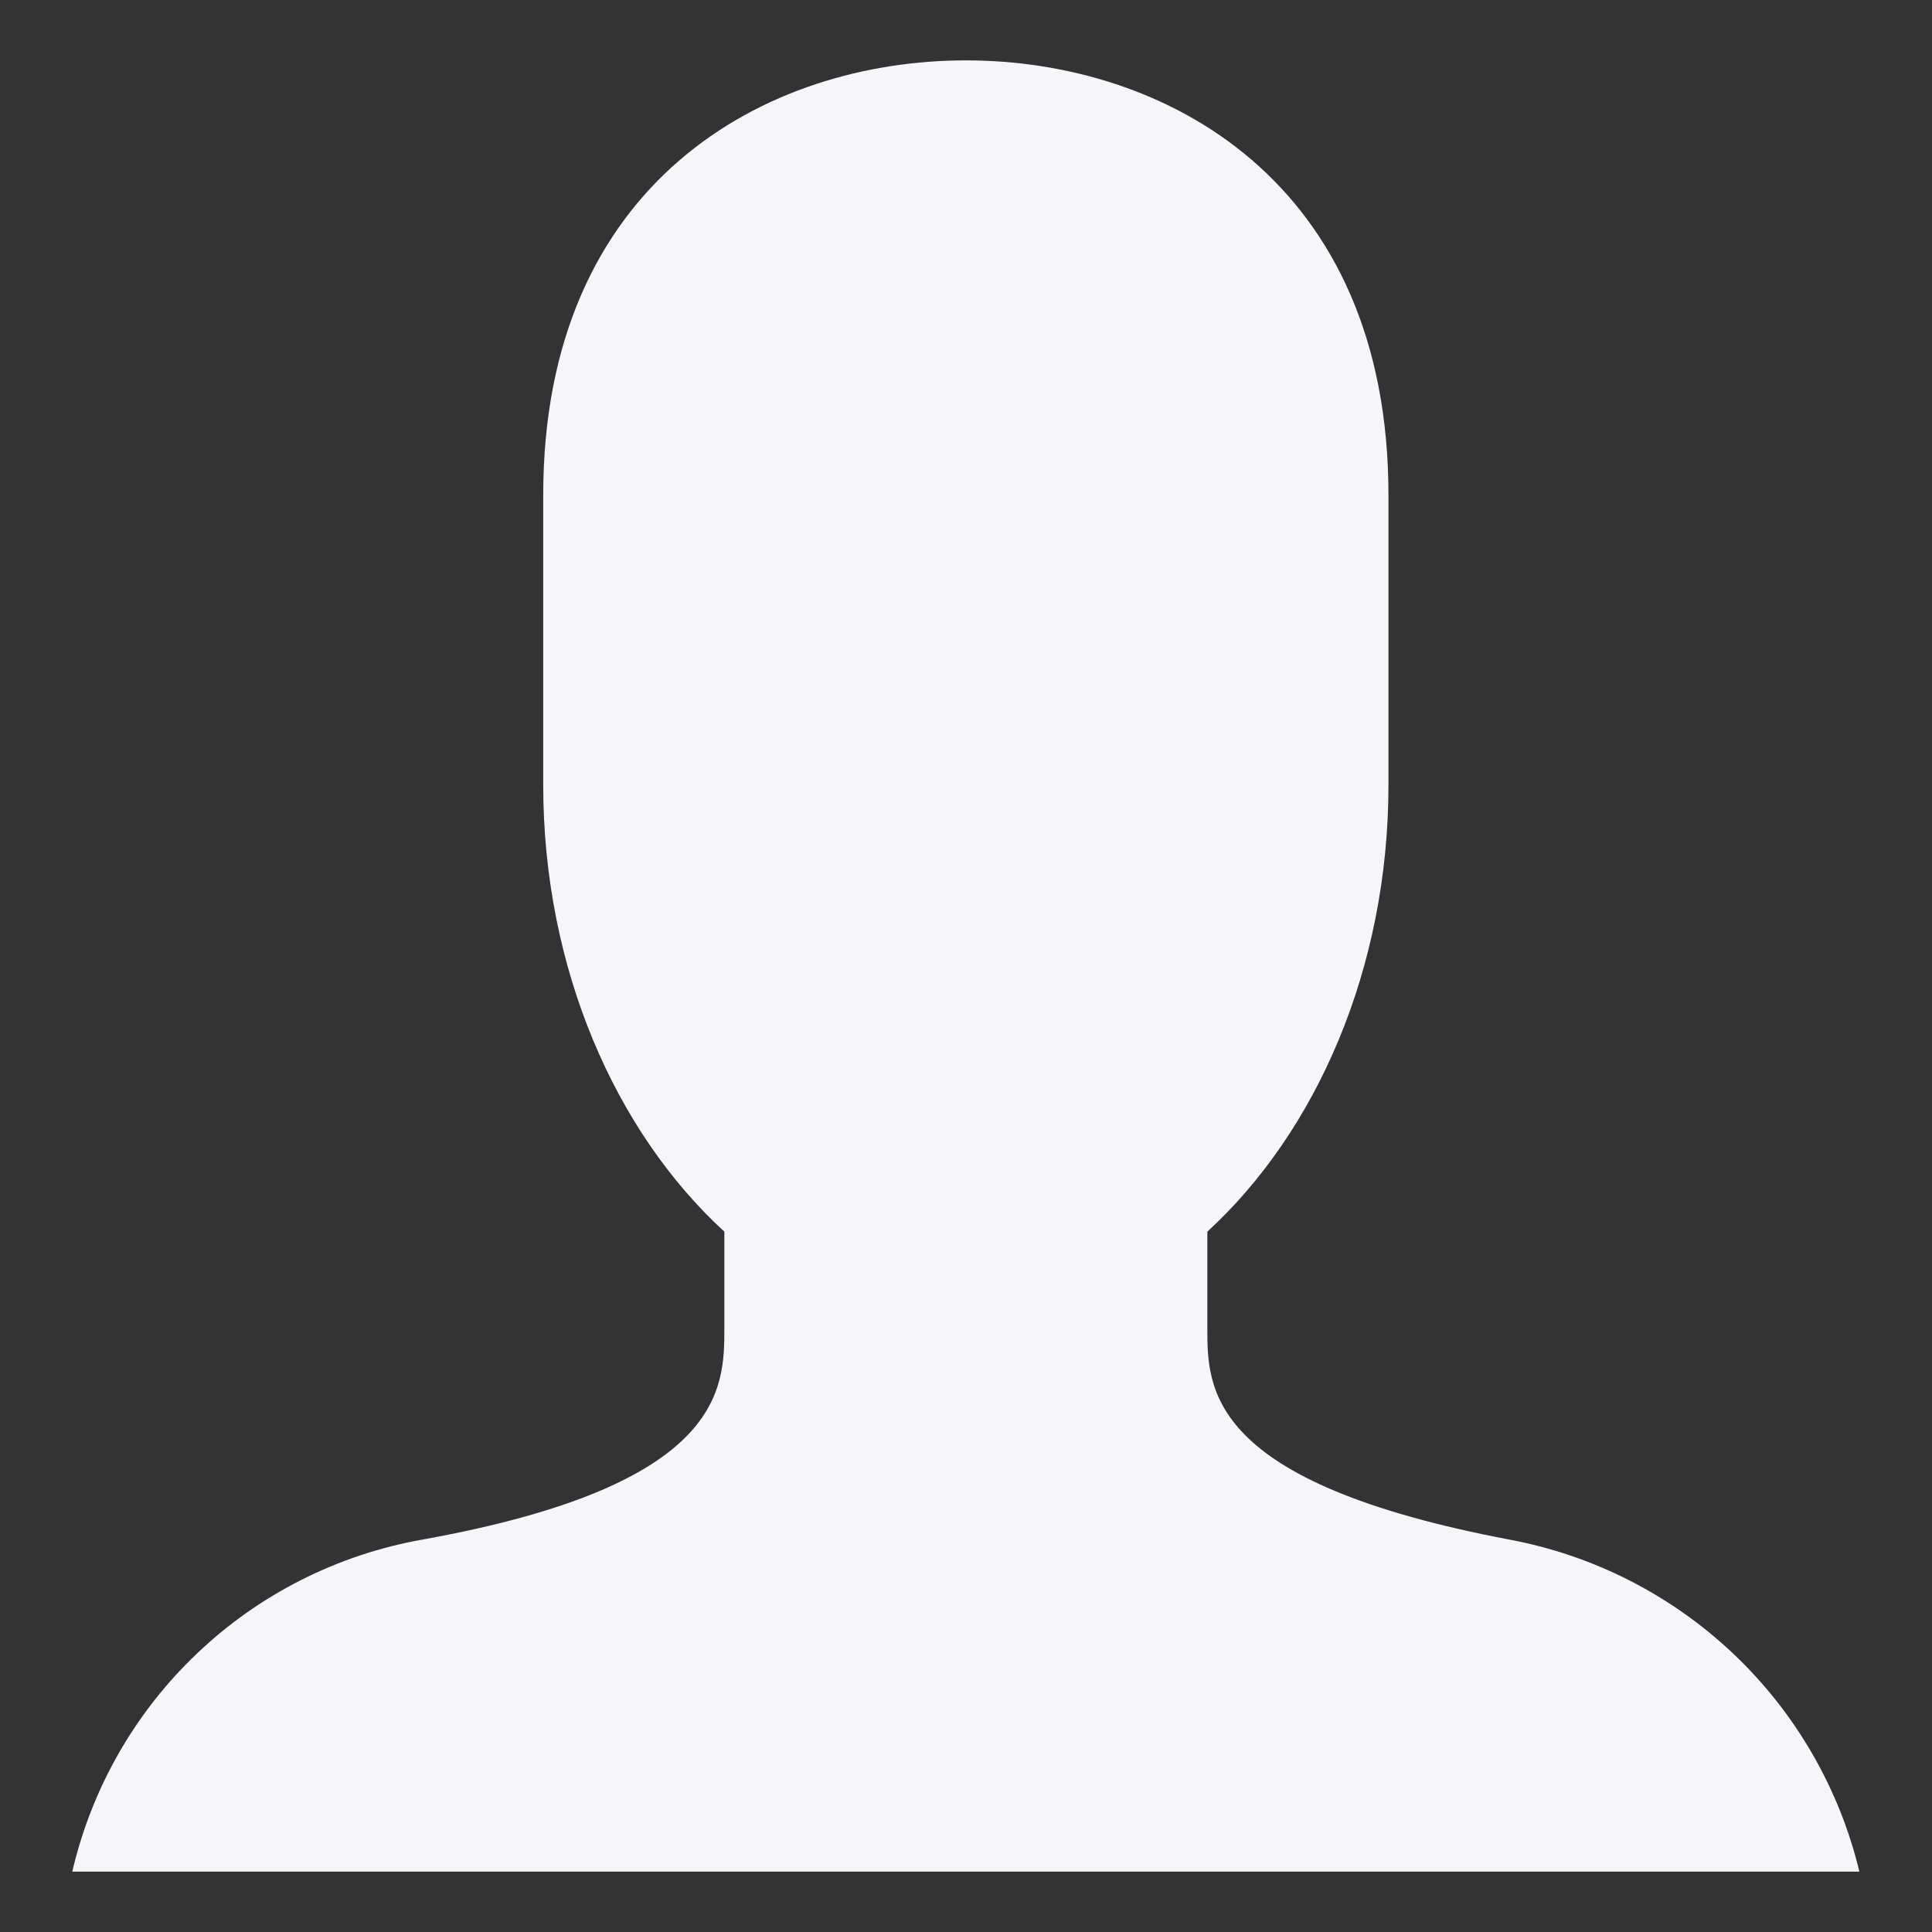 <svg width="24" height="24" viewBox="0 0 24 24" fill="none" xmlns="http://www.w3.org/2000/svg">
<rect x="0" y="0" width="24" height="24" fill="#333333" stroke="none"/>
<g clip-path="url(#clip0_3014_1198)">
<path d="M18.748 19.125C14.998 18.413 14.998 17.25 14.998 16.5V15.3C16.348 14.062 17.248 12.037 17.248 9.75V6.15C17.248 2.25 14.473 0.75 11.998 0.75C9.523 0.75 6.748 2.25 6.748 6.15V9.75C6.748 12.037 7.648 14.062 8.998 15.3V16.5C8.998 17.25 8.998 18.45 5.248 19.125C4.199 19.311 3.227 19.8 2.454 20.534C1.68 21.267 1.139 22.212 0.898 23.25H23.098C22.849 22.216 22.305 21.276 21.533 20.544C20.761 19.813 19.794 19.32 18.748 19.125Z" fill="#F5F5FA"/>
</g>
<defs>
<clipPath id="clip0_3014_1198">
<rect width="24" height="24" fill="white"/>
</clipPath>
</defs>
</svg>
